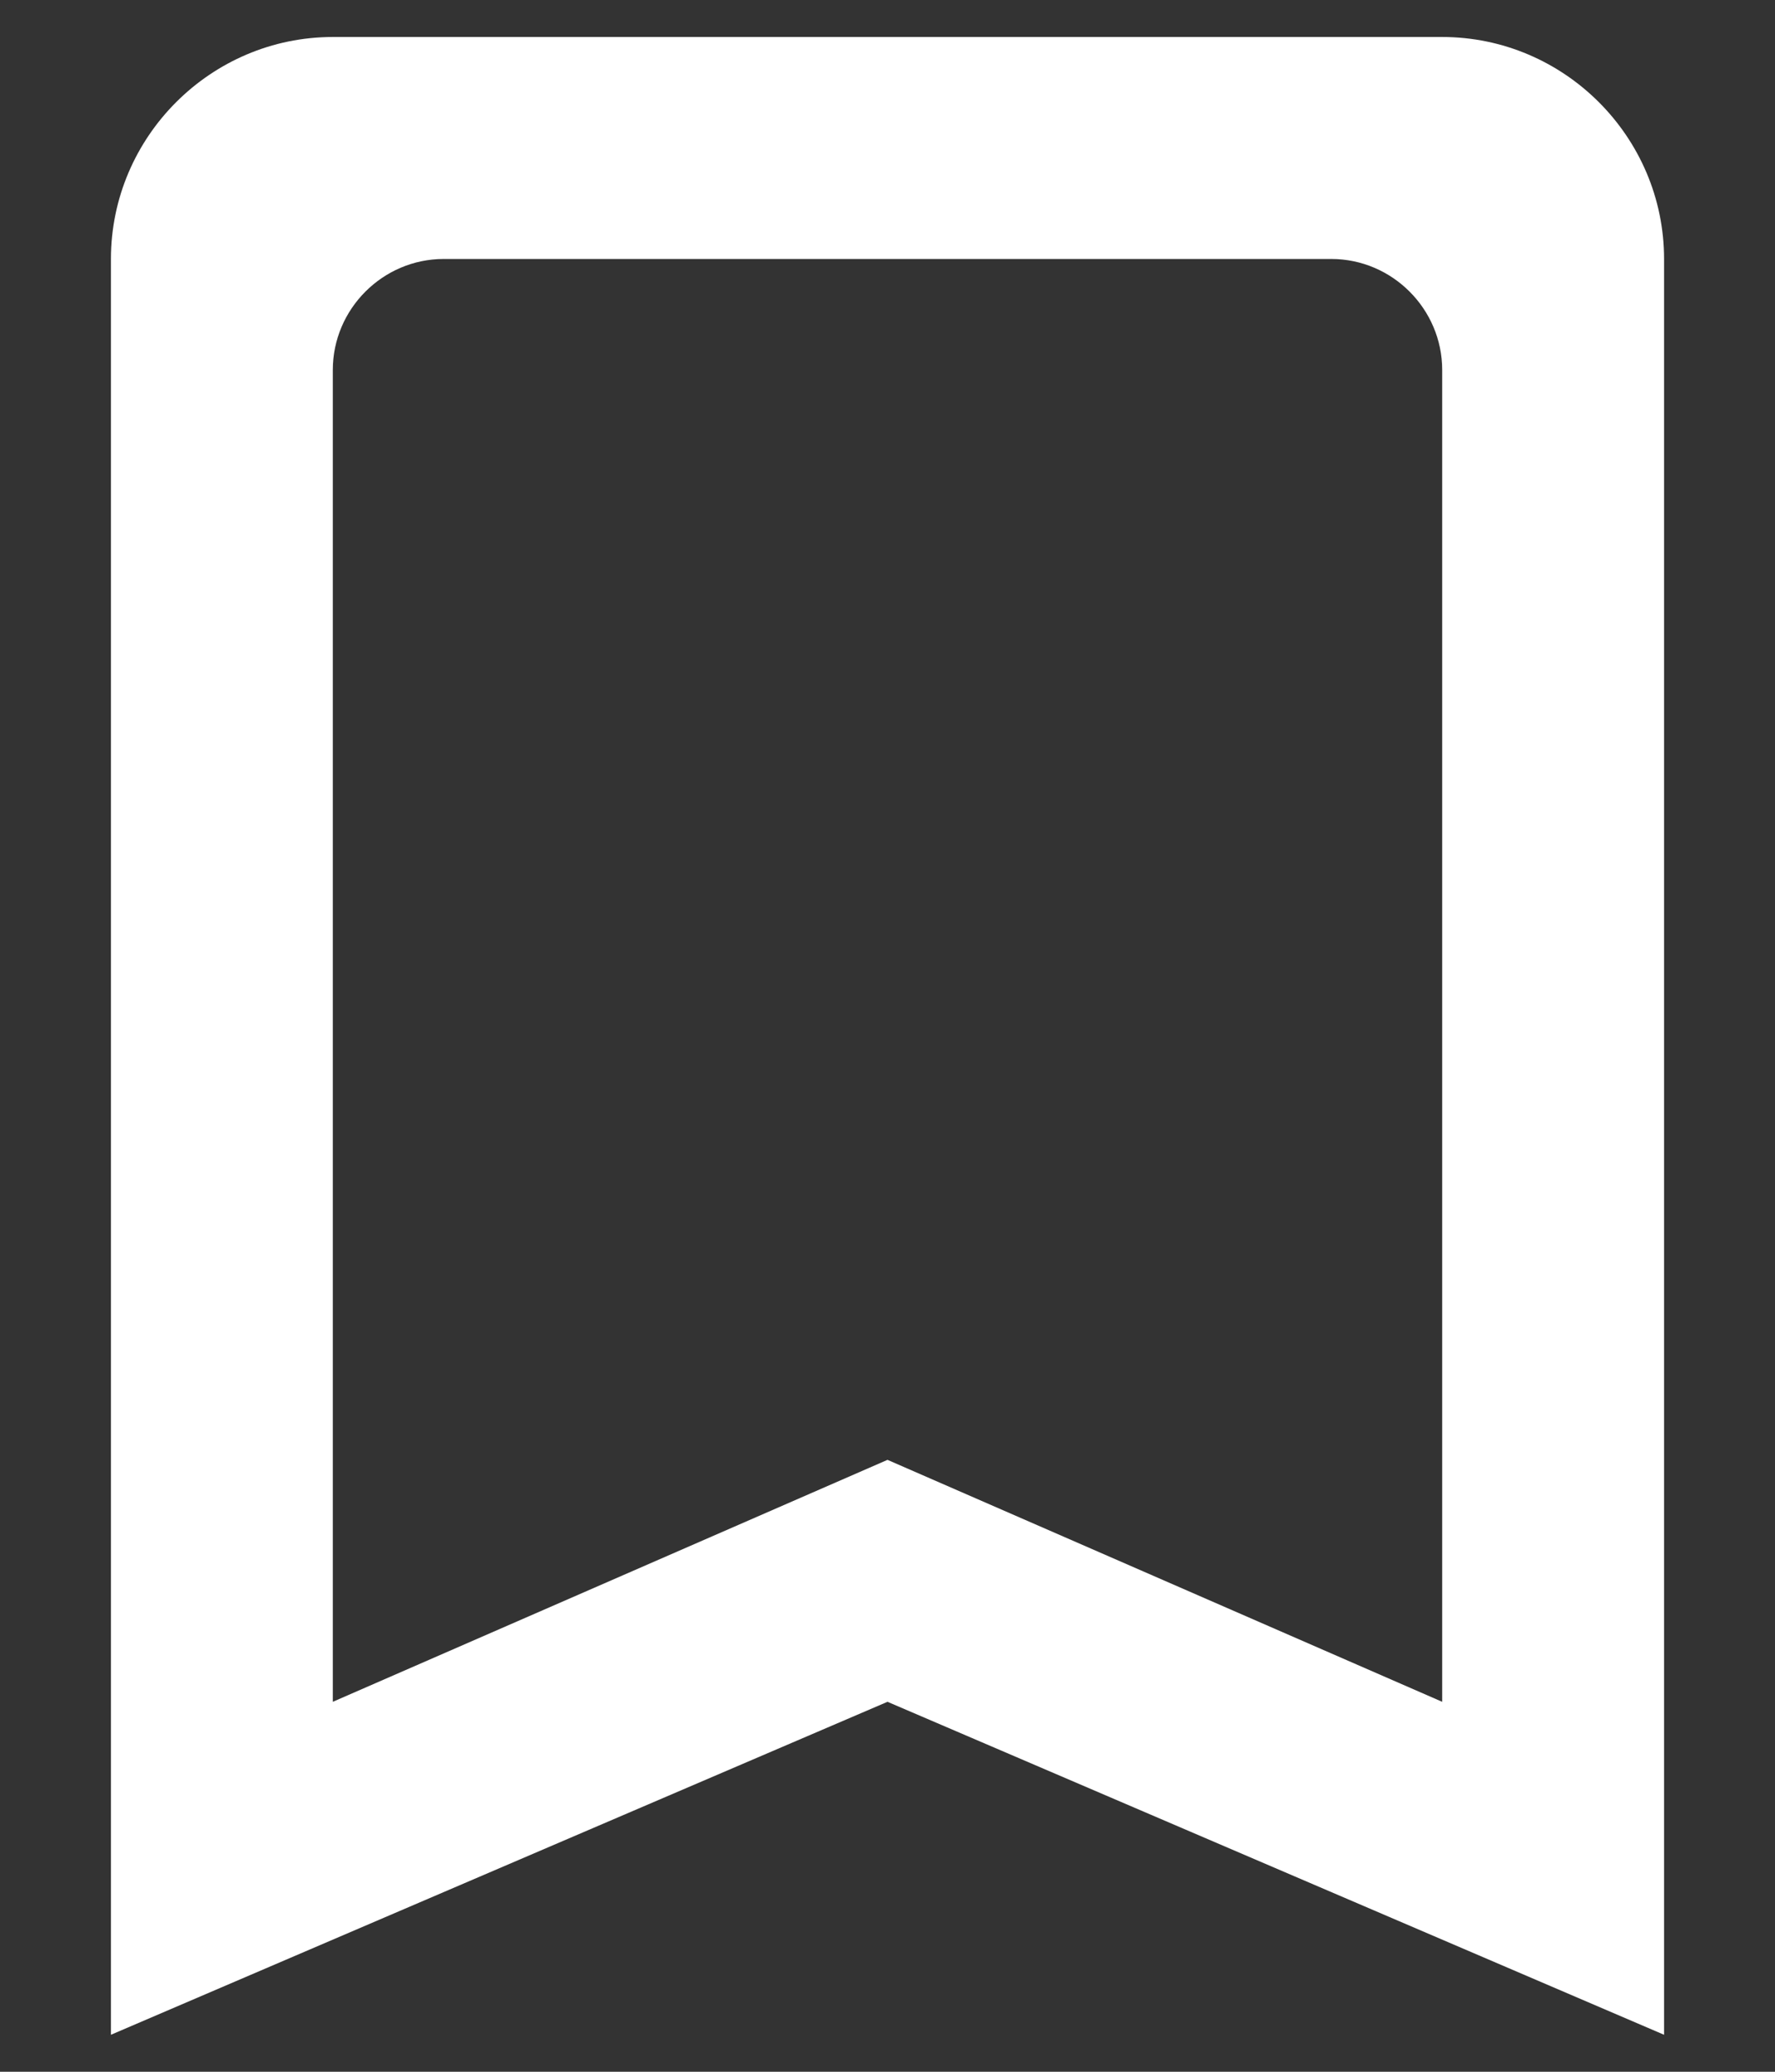 <?xml version="1.0" encoding="UTF-8"?>
<svg  viewBox="0 0 12 14" version="1.1" xmlns="http://www.w3.org/2000/svg" xmlns:xlink="http://www.w3.org/1999/xlink">
    <rect x="0" y="0" width="12" height="14" fill="#333333" stroke="none"/>
    <title>bookmarkoff-icon@2x</title>
    <defs>
        <path d="M12.75,2.25 L5.25,2.25 C4.425,2.25 3.75,2.925 3.75,3.75 L3.75,15.75 L9,13.5 L14.25,15.75 L14.25,3.75 C14.25,2.925 13.575,2.25 12.75,2.25 Z M12.75,13.5 L9,11.865 L5.25,13.5 L5.25,4.5 C5.25,4.088 5.588,3.75 6,3.75 L12,3.75 C12.412,3.75 12.75,4.088 12.75,4.5 L12.75,13.5 Z" id="path-1"></path>
    </defs>
    <g id="Test-screens" stroke="none" stroke-width="1" fill="none" fill-rule="evenodd">
        <g id="toast:-removed-bookmark" transform="translate(-446, -9)">
            <g id="Group-8-Copy">
                <g id="Group-7" transform="translate(443, 4)">
                    <g id="action-/-bookmark_border_24px" transform="translate(0, 3)">
                        <mask id="mask-2" fill="white">
                            <use xlink:href="#path-1"></use>
                        </mask>
                        <use fill="#FFFFFF" fill-rule="evenodd" xlink:href="#path-1"></use>
                    </g>
                </g>
            </g>
        </g>
    </g>
</svg>